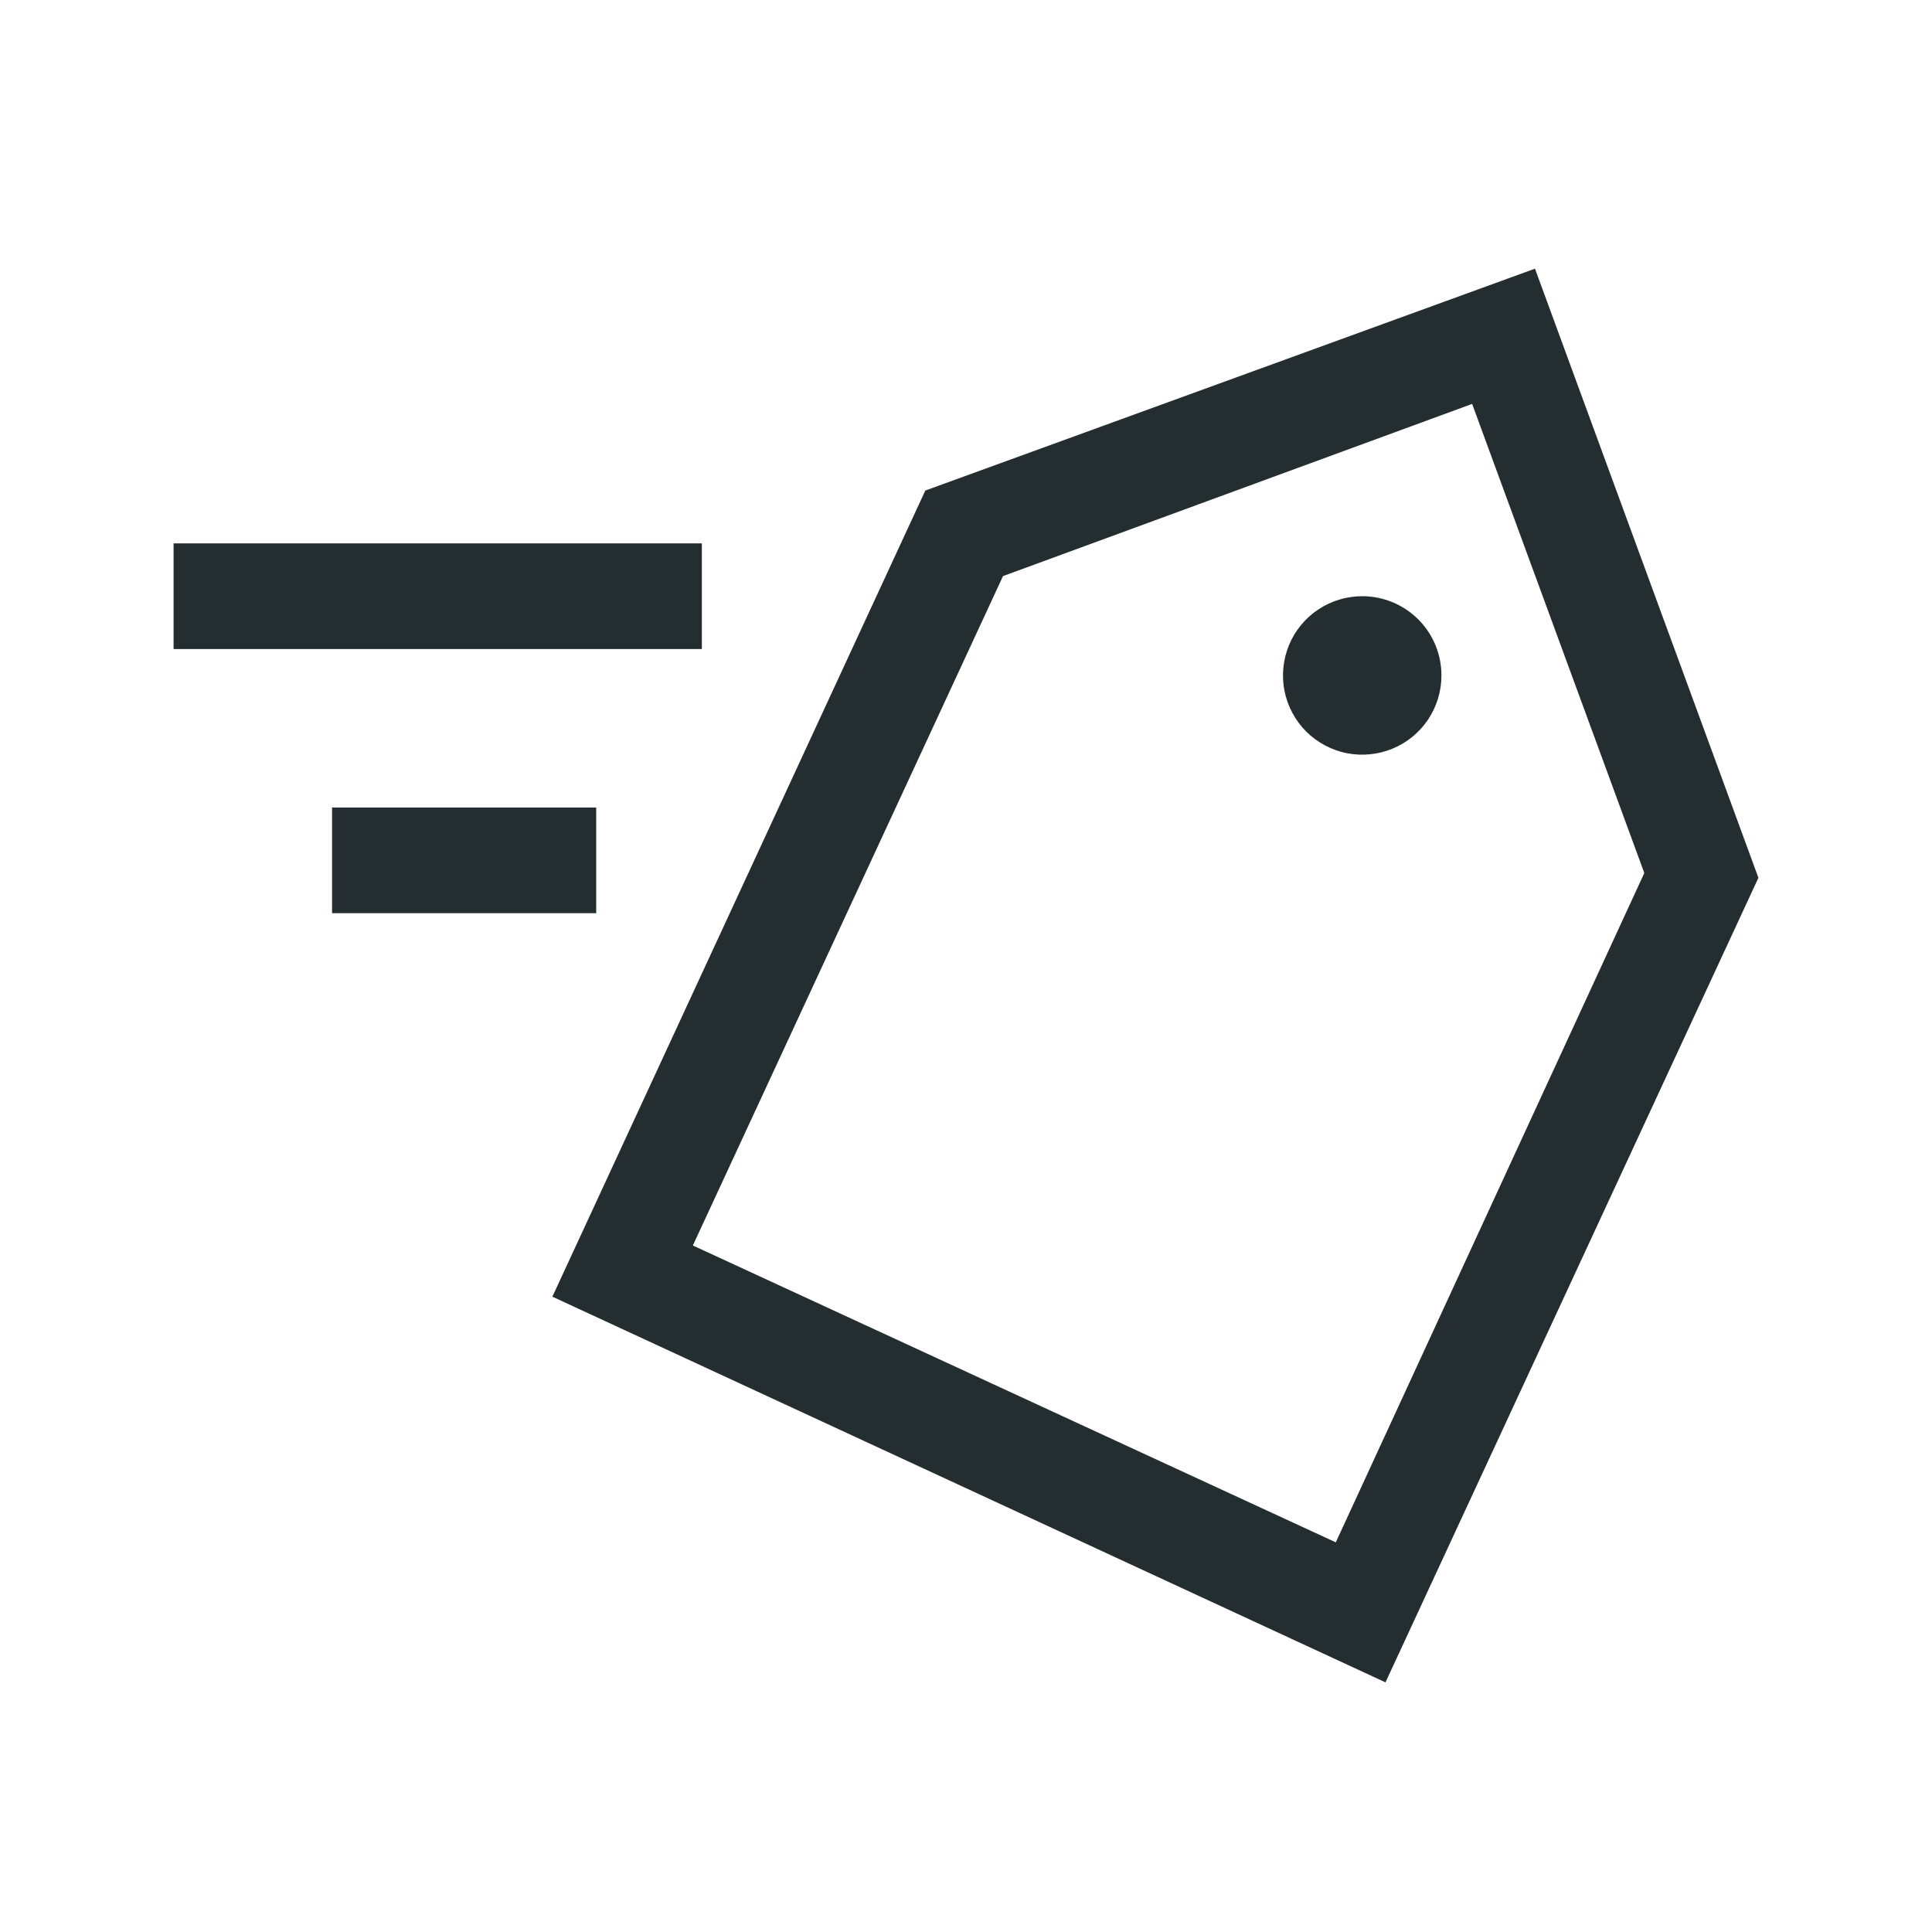 <svg width="32" height="32" viewBox="0 0 32 32" fill="none" xmlns="http://www.w3.org/2000/svg">
<path d="M25.424 4.45L15.326 8.125L9.149 21.477L22.948 27.865L29.125 14.539L25.424 4.45ZM22.125 25.546L11.476 20.629L16.613 9.542L24.383 6.69L27.235 14.46L22.125 25.546ZM9.875 15.125H5.5V13.375H9.875V15.125ZM11.625 10.75H2.875V9H11.625V10.75ZM23.875 11.188C23.875 11.447 23.798 11.701 23.654 11.917C23.51 12.133 23.305 12.301 23.065 12.4C22.825 12.499 22.561 12.525 22.306 12.475C22.052 12.424 21.818 12.299 21.634 12.116C21.451 11.932 21.326 11.698 21.275 11.444C21.225 11.189 21.251 10.925 21.35 10.685C21.449 10.445 21.617 10.24 21.833 10.096C22.049 9.952 22.303 9.875 22.562 9.875C22.911 9.875 23.244 10.013 23.491 10.259C23.737 10.505 23.875 10.839 23.875 11.188Z" fill="#242E30"/>
</svg>
